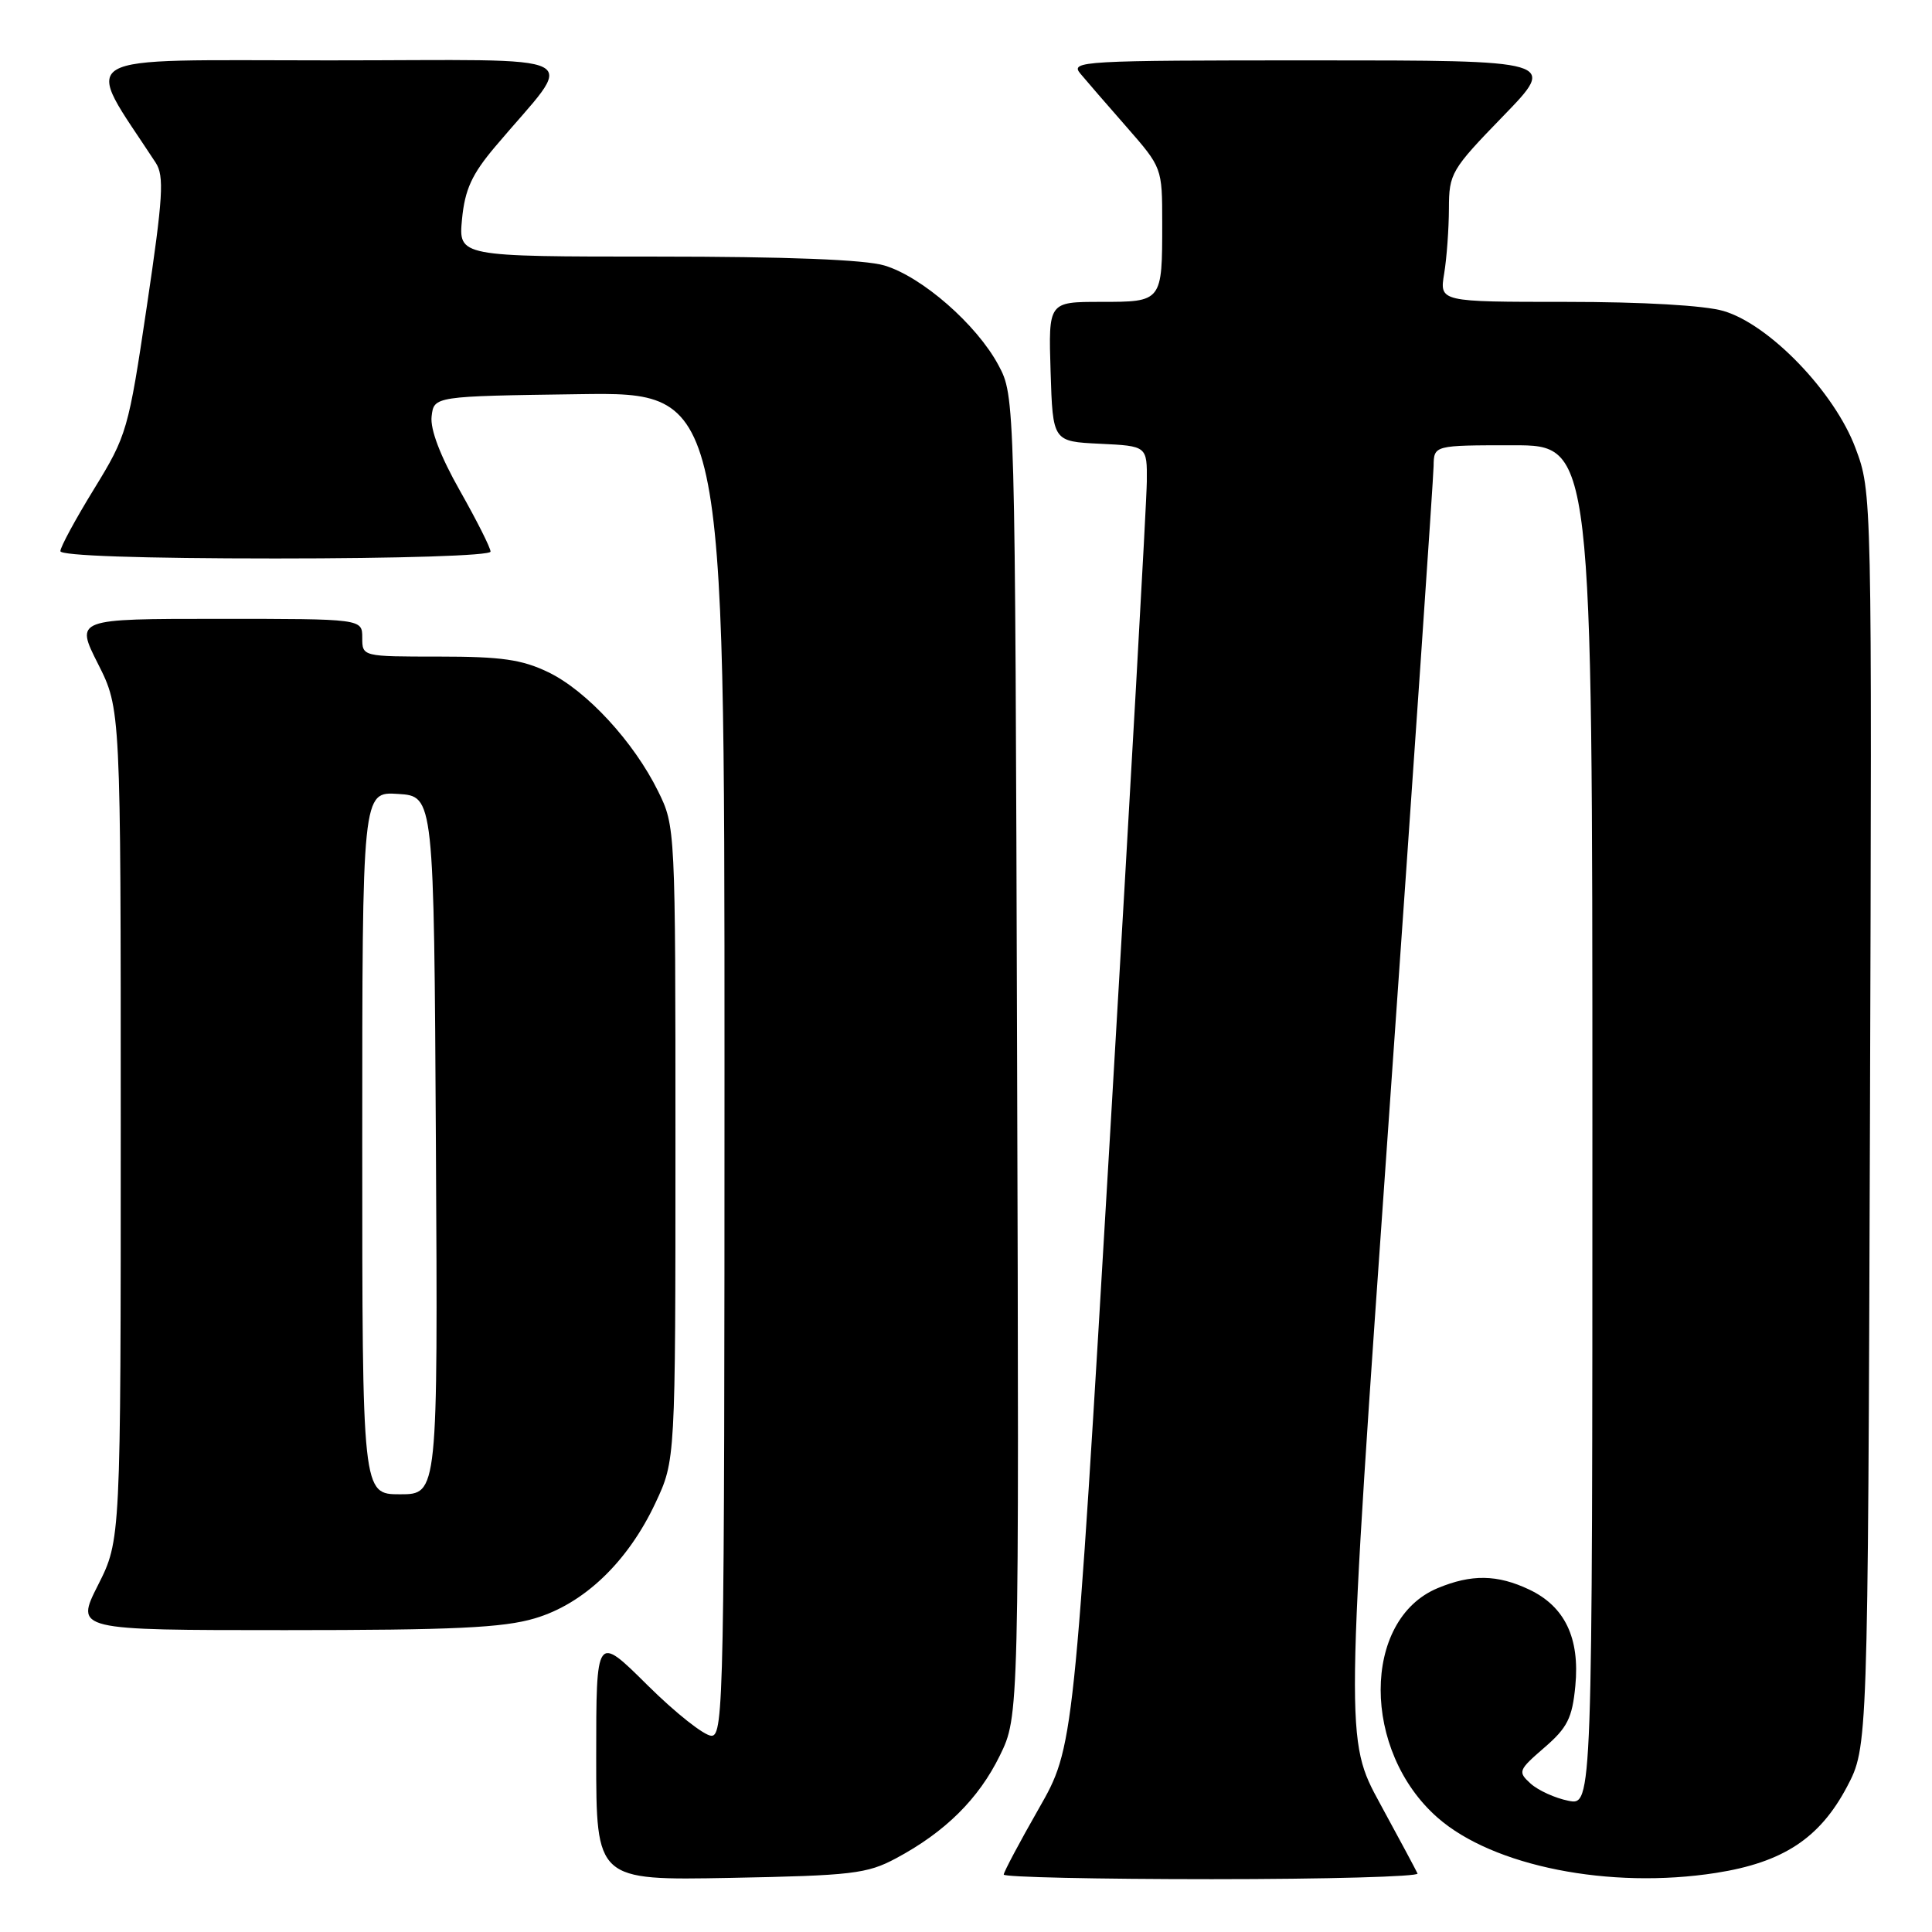 <?xml version="1.0" encoding="UTF-8" standalone="no"?>
<!DOCTYPE svg PUBLIC "-//W3C//DTD SVG 1.1//EN" "http://www.w3.org/Graphics/SVG/1.1/DTD/svg11.dtd" >
<svg xmlns="http://www.w3.org/2000/svg" xmlns:xlink="http://www.w3.org/1999/xlink" version="1.1" viewBox="0 0 256 256">
 <g >
 <path fill="currentColor"
d=" M 118.72 246.24 C 125.22 242.77 129.67 238.37 132.48 232.63 C 135.04 227.39 135.04 227.39 134.77 139.95 C 134.50 52.50 134.50 52.50 132.29 48.37 C 129.42 43.01 122.16 36.66 117.19 35.18 C 114.62 34.40 104.24 34.00 87.01 34.00 C 60.75 34.00 60.75 34.00 61.22 29.04 C 61.60 25.11 62.52 23.10 65.60 19.45 C 76.43 6.60 79.13 8.00 43.57 8.00 C 8.82 8.00 10.95 6.74 20.63 21.56 C 21.78 23.32 21.61 26.11 19.46 40.56 C 17.02 57.01 16.81 57.71 12.47 64.78 C 10.01 68.78 8.00 72.49 8.00 73.03 C 8.00 73.63 18.69 74.00 36.50 74.00 C 52.96 74.00 65.00 73.62 65.00 73.09 C 65.00 72.59 63.17 68.96 60.94 65.02 C 58.34 60.43 56.99 56.89 57.19 55.18 C 57.50 52.50 57.50 52.50 76.75 52.23 C 96.00 51.96 96.00 51.96 96.00 140.98 C 96.00 224.60 95.90 230.00 94.28 230.00 C 93.33 230.00 89.50 226.97 85.78 223.28 C 79.00 216.55 79.00 216.55 79.00 232.86 C 79.00 249.16 79.00 249.16 96.75 248.83 C 112.88 248.52 114.89 248.29 118.72 246.24 Z  M 187.83 248.25 C 187.65 247.84 185.42 243.68 182.87 239.00 C 178.24 230.50 178.24 230.50 184.08 147.50 C 187.29 101.85 189.94 63.26 189.96 61.75 C 190.00 59.00 190.00 59.00 200.50 59.00 C 211.00 59.00 211.00 59.00 211.00 149.12 C 211.00 239.25 211.00 239.25 207.82 238.61 C 206.06 238.26 203.82 237.24 202.82 236.34 C 201.09 234.77 201.18 234.56 204.63 231.57 C 207.69 228.93 208.33 227.66 208.74 223.39 C 209.35 217.04 207.35 212.87 202.64 210.63 C 198.40 208.62 194.98 208.57 190.49 210.44 C 180.43 214.64 180.43 232.03 190.49 240.85 C 197.83 247.30 213.31 250.37 227.38 248.17 C 236.27 246.78 241.13 243.58 244.74 236.75 C 247.50 231.50 247.50 231.50 247.78 148.36 C 248.05 65.22 248.05 65.22 245.86 59.37 C 243.09 51.96 234.47 43.00 228.38 41.21 C 225.88 40.47 217.69 40.00 207.50 40.00 C 190.74 40.00 190.74 40.00 191.36 36.25 C 191.70 34.19 191.98 30.31 191.99 27.64 C 192.00 22.98 192.28 22.49 199.17 15.39 C 206.34 8.00 206.34 8.00 174.01 8.00 C 143.34 8.00 141.76 8.09 143.15 9.75 C 143.95 10.71 146.72 13.91 149.31 16.86 C 153.98 22.20 154.00 22.25 154.00 29.53 C 154.00 40.01 154.01 40.00 145.86 40.00 C 138.92 40.00 138.92 40.00 139.21 49.25 C 139.50 58.50 139.50 58.50 145.75 58.80 C 152.00 59.10 152.00 59.10 151.96 63.80 C 151.94 66.38 149.76 105.17 147.11 150.00 C 142.30 231.50 142.30 231.50 137.65 239.64 C 135.09 244.12 133.00 248.06 133.00 248.39 C 133.00 248.73 145.41 249.00 160.58 249.00 C 175.75 249.00 188.02 248.66 187.83 248.25 Z  M 70.87 214.44 C 77.39 212.51 83.19 206.95 86.85 199.15 C 89.50 193.50 89.50 193.50 89.50 151.50 C 89.50 109.71 89.49 109.48 87.20 104.84 C 83.98 98.30 77.75 91.54 72.67 89.08 C 69.17 87.39 66.46 87.00 58.18 87.00 C 48.00 87.00 48.00 87.00 48.00 84.50 C 48.00 82.00 48.00 82.00 28.99 82.00 C 9.97 82.00 9.97 82.00 12.99 87.97 C 16.00 93.94 16.00 93.94 16.00 149.00 C 16.00 204.06 16.00 204.06 12.99 210.03 C 9.97 216.00 9.97 216.00 37.80 216.00 C 60.07 216.00 66.68 215.69 70.87 214.44 Z  M 48.00 151.45 C 48.00 104.89 48.00 104.89 52.75 105.20 C 57.50 105.50 57.50 105.50 57.76 151.75 C 58.02 198.00 58.02 198.00 53.01 198.00 C 48.00 198.00 48.00 198.00 48.00 151.45 Z "/>
</g>
</svg>